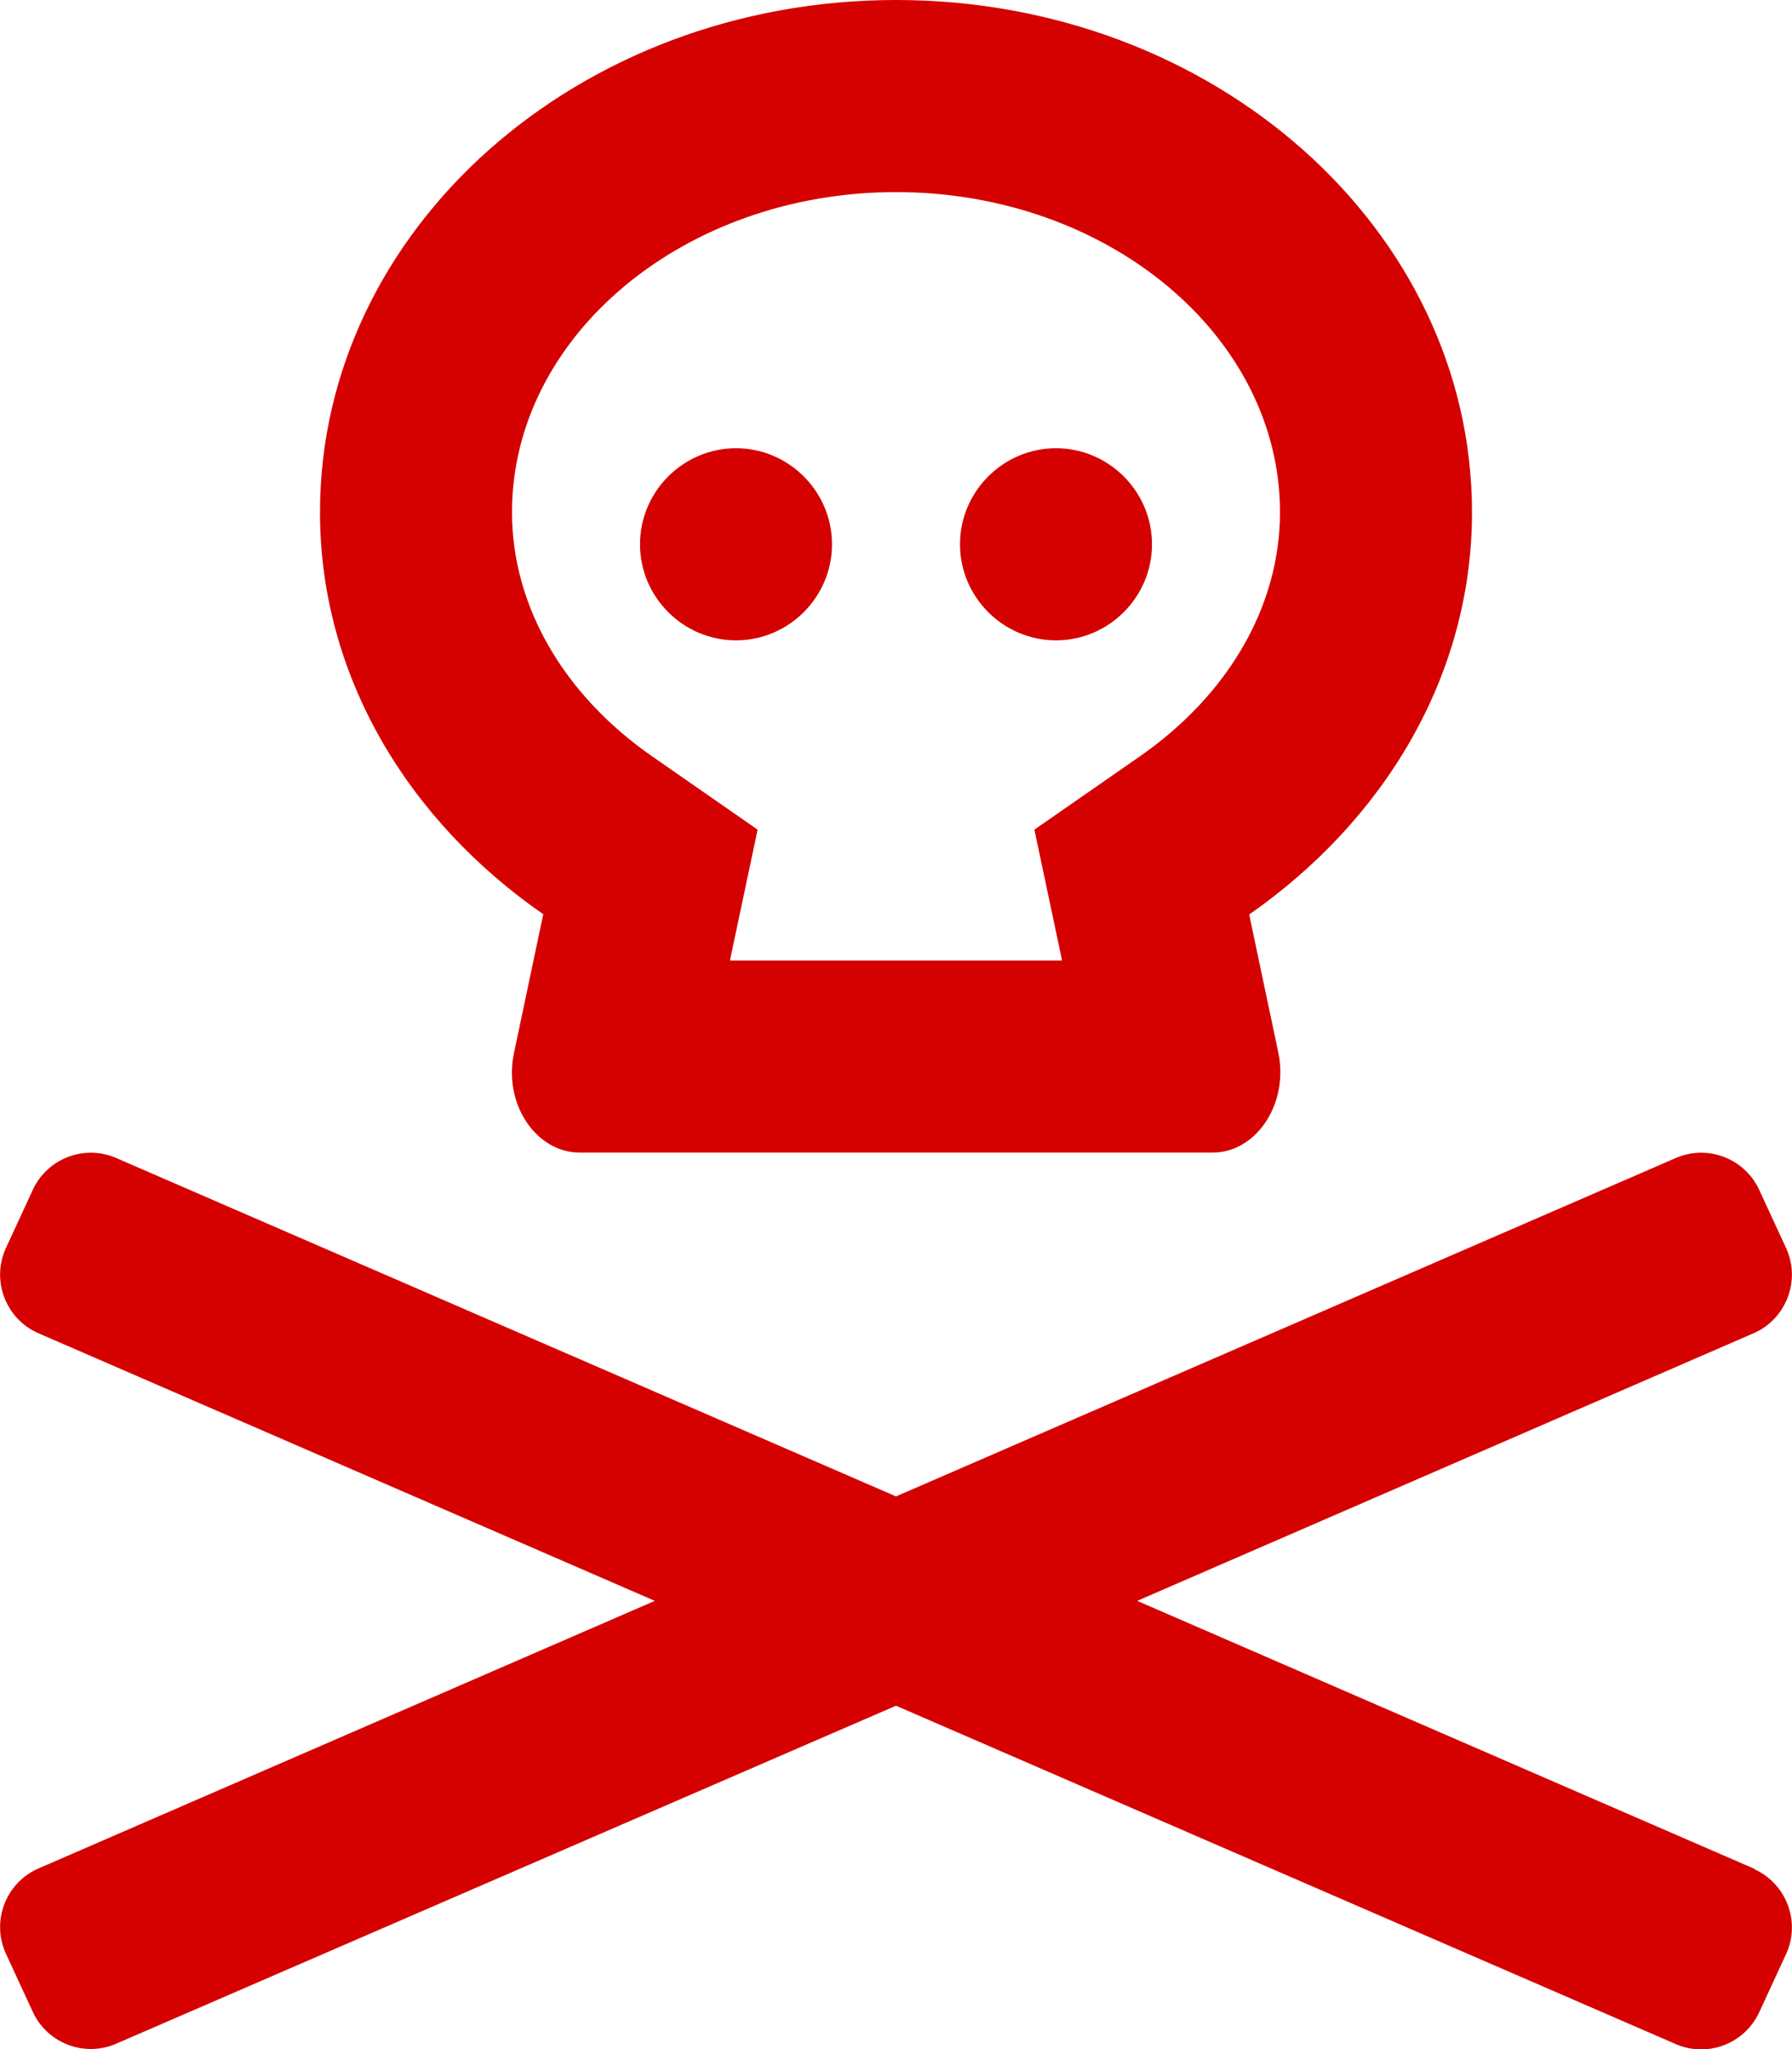 <svg xmlns="http://www.w3.org/2000/svg" viewBox="0 0 448 512"><!--!Font Awesome Pro 6.6.0 by @fontawesome - https://fontawesome.com License - https://fontawesome.com/license (Commercial License) Copyright 2024 Fonticons, Inc.--><path fill="#d50000" d="M184 160c13.2 0 24-10.8 24-24s-10.8-24-24-24-24 10.8-24 24 10.8 24 24 24zm80 0c13.2 0 24-10.8 24-24s-10.8-24-24-24-24 10.8-24 24 10.8 24 24 24zm-128.2 68.5l-7.3 34.6c-2.7 12.6 5.4 24.9 16.5 24.9h158.1c11 0 19.1-12.2 16.5-24.9l-7.3-34.6C345.9 205.1 368 169 368 128 368 57.3 303.5 0 224 0S80 57.3 80 128c0 41 22.1 77.1 55.9 100.5zM224 48c52.9 0 96 35.9 96 80 0 23.3-12.8 45.6-35.2 61.1l-26.2 18.2 6.6 31.2 .3 1.5h-83l.3-1.5 6.6-31.2-26.2-18.2C140.8 173.6 128 151.3 128 128c0-44.1 43.1-80 96-80zm214.7 419L284.3 400l154.4-67c8-3.7 11.5-13.2 7.8-21.2l-6.7-14.5c-3.7-8-13.2-11.5-21.2-7.8L224 373.9 29.4 289.5c-8-3.7-17.5-.2-21.2 7.8l-6.7 14.5c-3.7 8-.2 17.5 7.8 21.2L163.7 400 9.3 467c-8 3.7-11.5 13.2-7.8 21.2l6.7 14.5c3.7 8 13.2 11.5 21.2 7.8L224 426.2l194.6 84.4c8 3.7 17.5 .2 21.2-7.8l6.7-14.5c3.7-8 .2-17.5-7.8-21.2z"/></svg>